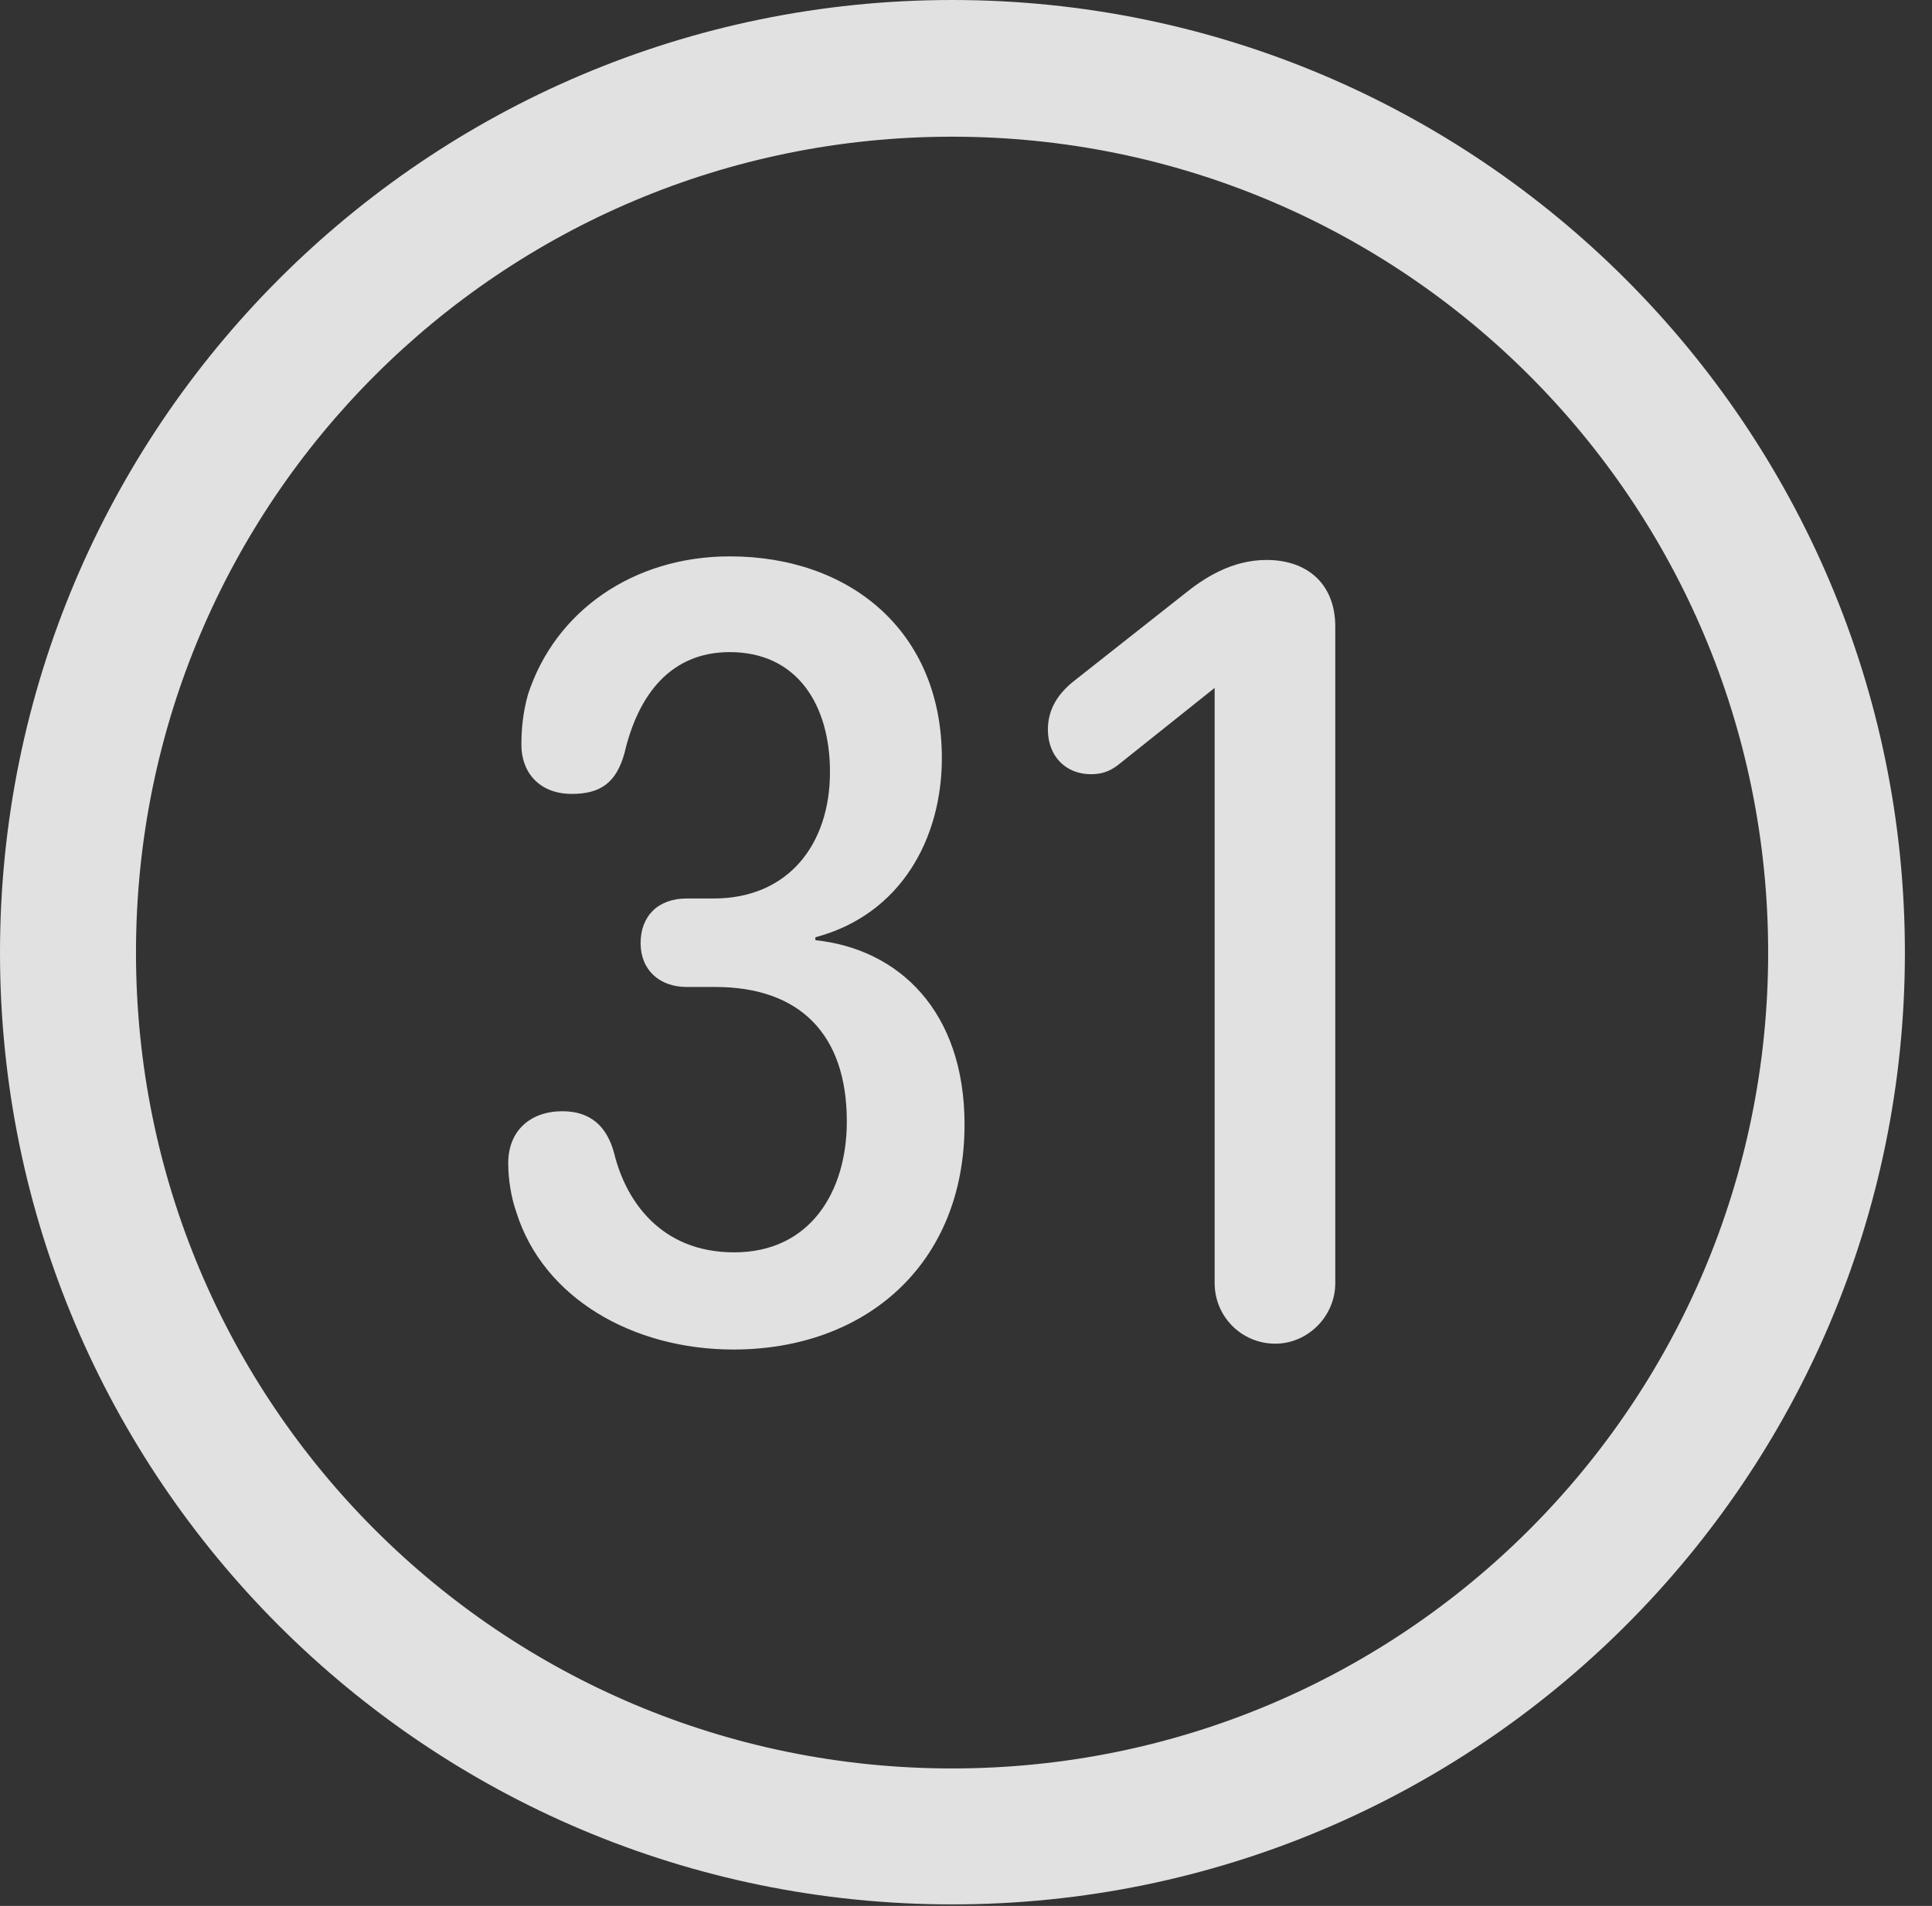 <?xml version="1.0" encoding="UTF-8"?>
<!--Generator: Apple Native CoreSVG 326-->
<!DOCTYPE svg
PUBLIC "-//W3C//DTD SVG 1.1//EN"
       "http://www.w3.org/Graphics/SVG/1.1/DTD/svg11.dtd">
<svg version="1.1" xmlns="http://www.w3.org/2000/svg" xmlns:xlink="http://www.w3.org/1999/xlink" viewBox="0 0 25.801 25.459">
 <rect x="0" y="0" width="25.801" height="25.459" fill="#333333" stroke="none"/>
 <g>
  <rect height="25.459" opacity="0" width="25.801" x="0" y="0"/>
  <path d="M12.715 25.439C19.736 25.439 25.439 19.746 25.439 12.725C25.439 5.703 19.736 0 12.715 0C5.693 0 0 5.703 0 12.725C0 19.746 5.693 25.439 12.715 25.439ZM12.715 23.623C6.689 23.623 1.816 18.75 1.816 12.725C1.816 6.699 6.689 1.826 12.715 1.826C18.74 1.826 23.613 6.699 23.613 12.725C23.613 18.75 18.74 23.623 12.715 23.623Z" fill="white" fill-opacity="0.85"/>
  <path d="M9.795 18.027C11.553 18.027 12.881 16.895 12.881 15.02C12.881 13.506 12.002 12.676 10.889 12.559L10.889 12.52C12.031 12.217 12.578 11.201 12.578 10.127C12.578 8.438 11.357 7.432 9.746 7.432C8.457 7.432 7.412 8.164 7.051 9.277C6.982 9.521 6.963 9.746 6.963 9.951C6.963 10.312 7.197 10.605 7.637 10.605C8.027 10.605 8.232 10.449 8.34 10.059C8.525 9.268 8.965 8.711 9.746 8.711C10.645 8.711 11.084 9.414 11.084 10.312C11.084 11.279 10.527 12.002 9.531 12.002L9.17 12.002C8.789 12.002 8.555 12.236 8.555 12.598C8.555 12.959 8.809 13.184 9.17 13.184L9.551 13.184C10.674 13.184 11.309 13.809 11.309 14.98C11.309 15.918 10.82 16.729 9.805 16.729C8.828 16.729 8.359 16.045 8.203 15.41C8.105 15.039 7.881 14.844 7.51 14.844C7.08 14.844 6.787 15.107 6.787 15.537C6.787 15.752 6.826 15.996 6.895 16.191C7.256 17.344 8.457 18.027 9.795 18.027ZM17.031 17.949C17.461 17.949 17.832 17.588 17.832 17.139L17.832 8.369C17.832 7.812 17.471 7.48 16.914 7.48C16.445 7.48 16.074 7.725 15.81 7.939L14.336 9.102C14.141 9.258 13.994 9.463 13.994 9.746C13.994 10.098 14.229 10.342 14.57 10.342C14.746 10.342 14.854 10.283 14.961 10.195L16.221 9.189L16.221 17.139C16.221 17.588 16.582 17.949 17.031 17.949Z" fill="white" fill-opacity="0.85"/>
 </g>
</svg>
